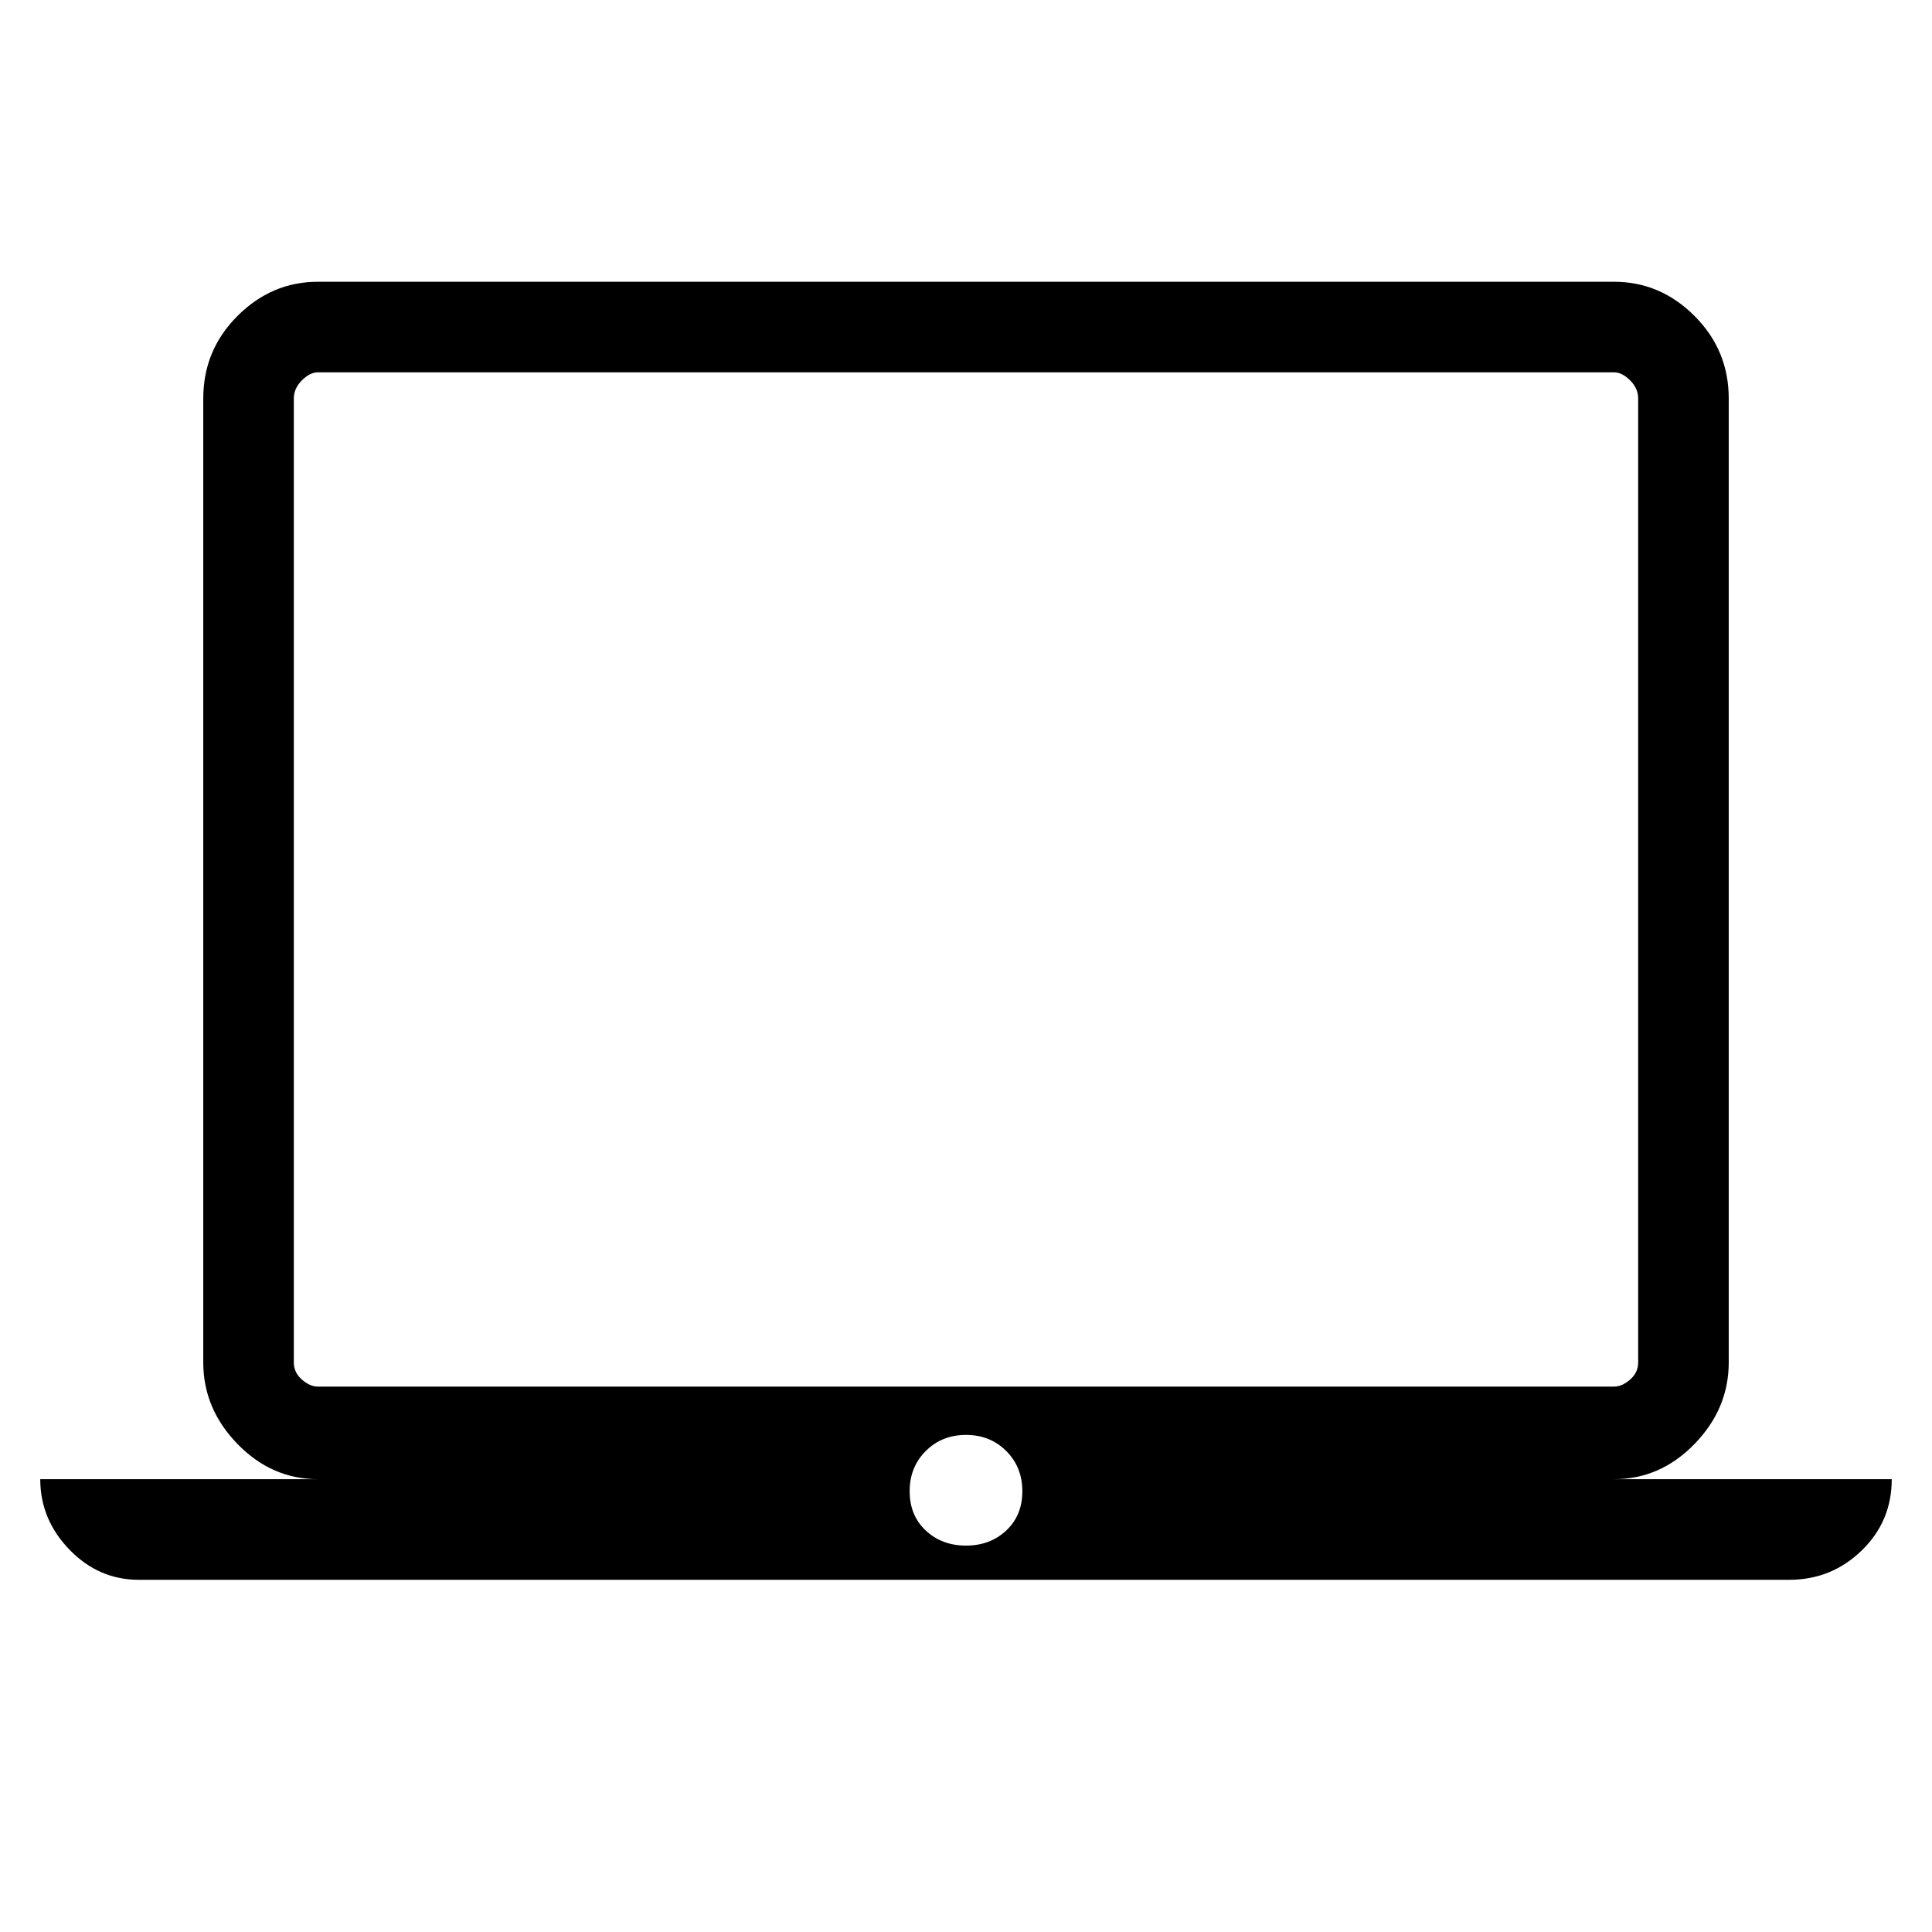 <svg xmlns="http://www.w3.org/2000/svg" height="48" width="48"><path d="M3.45 39.25q-1 0-1.725-.75Q1 37.75 1 36.75h6.9q-1.15 0-2-.875-.85-.875-.85-2.025V9.9q0-1.2.85-2.05.85-.85 2-.85h32.2q1.15 0 2 .85.85.85.85 2.05v23.95q0 1.15-.85 2.025t-2 .875H47q0 1.05-.75 1.775-.75.725-1.8.725Zm36.65-4.8q.2 0 .4-.175t.2-.425V9.9q0-.25-.2-.45t-.4-.2H7.9q-.2 0-.4.2t-.2.45v23.95q0 .25.2.425t.4.175ZM24 38.4q.6 0 1-.375t.4-.975q0-.6-.4-1t-1-.4q-.6 0-1 .4t-.4 1q0 .6.4.975t1 .375ZM7.3 34.45V9.25v25.2Z"/></svg>